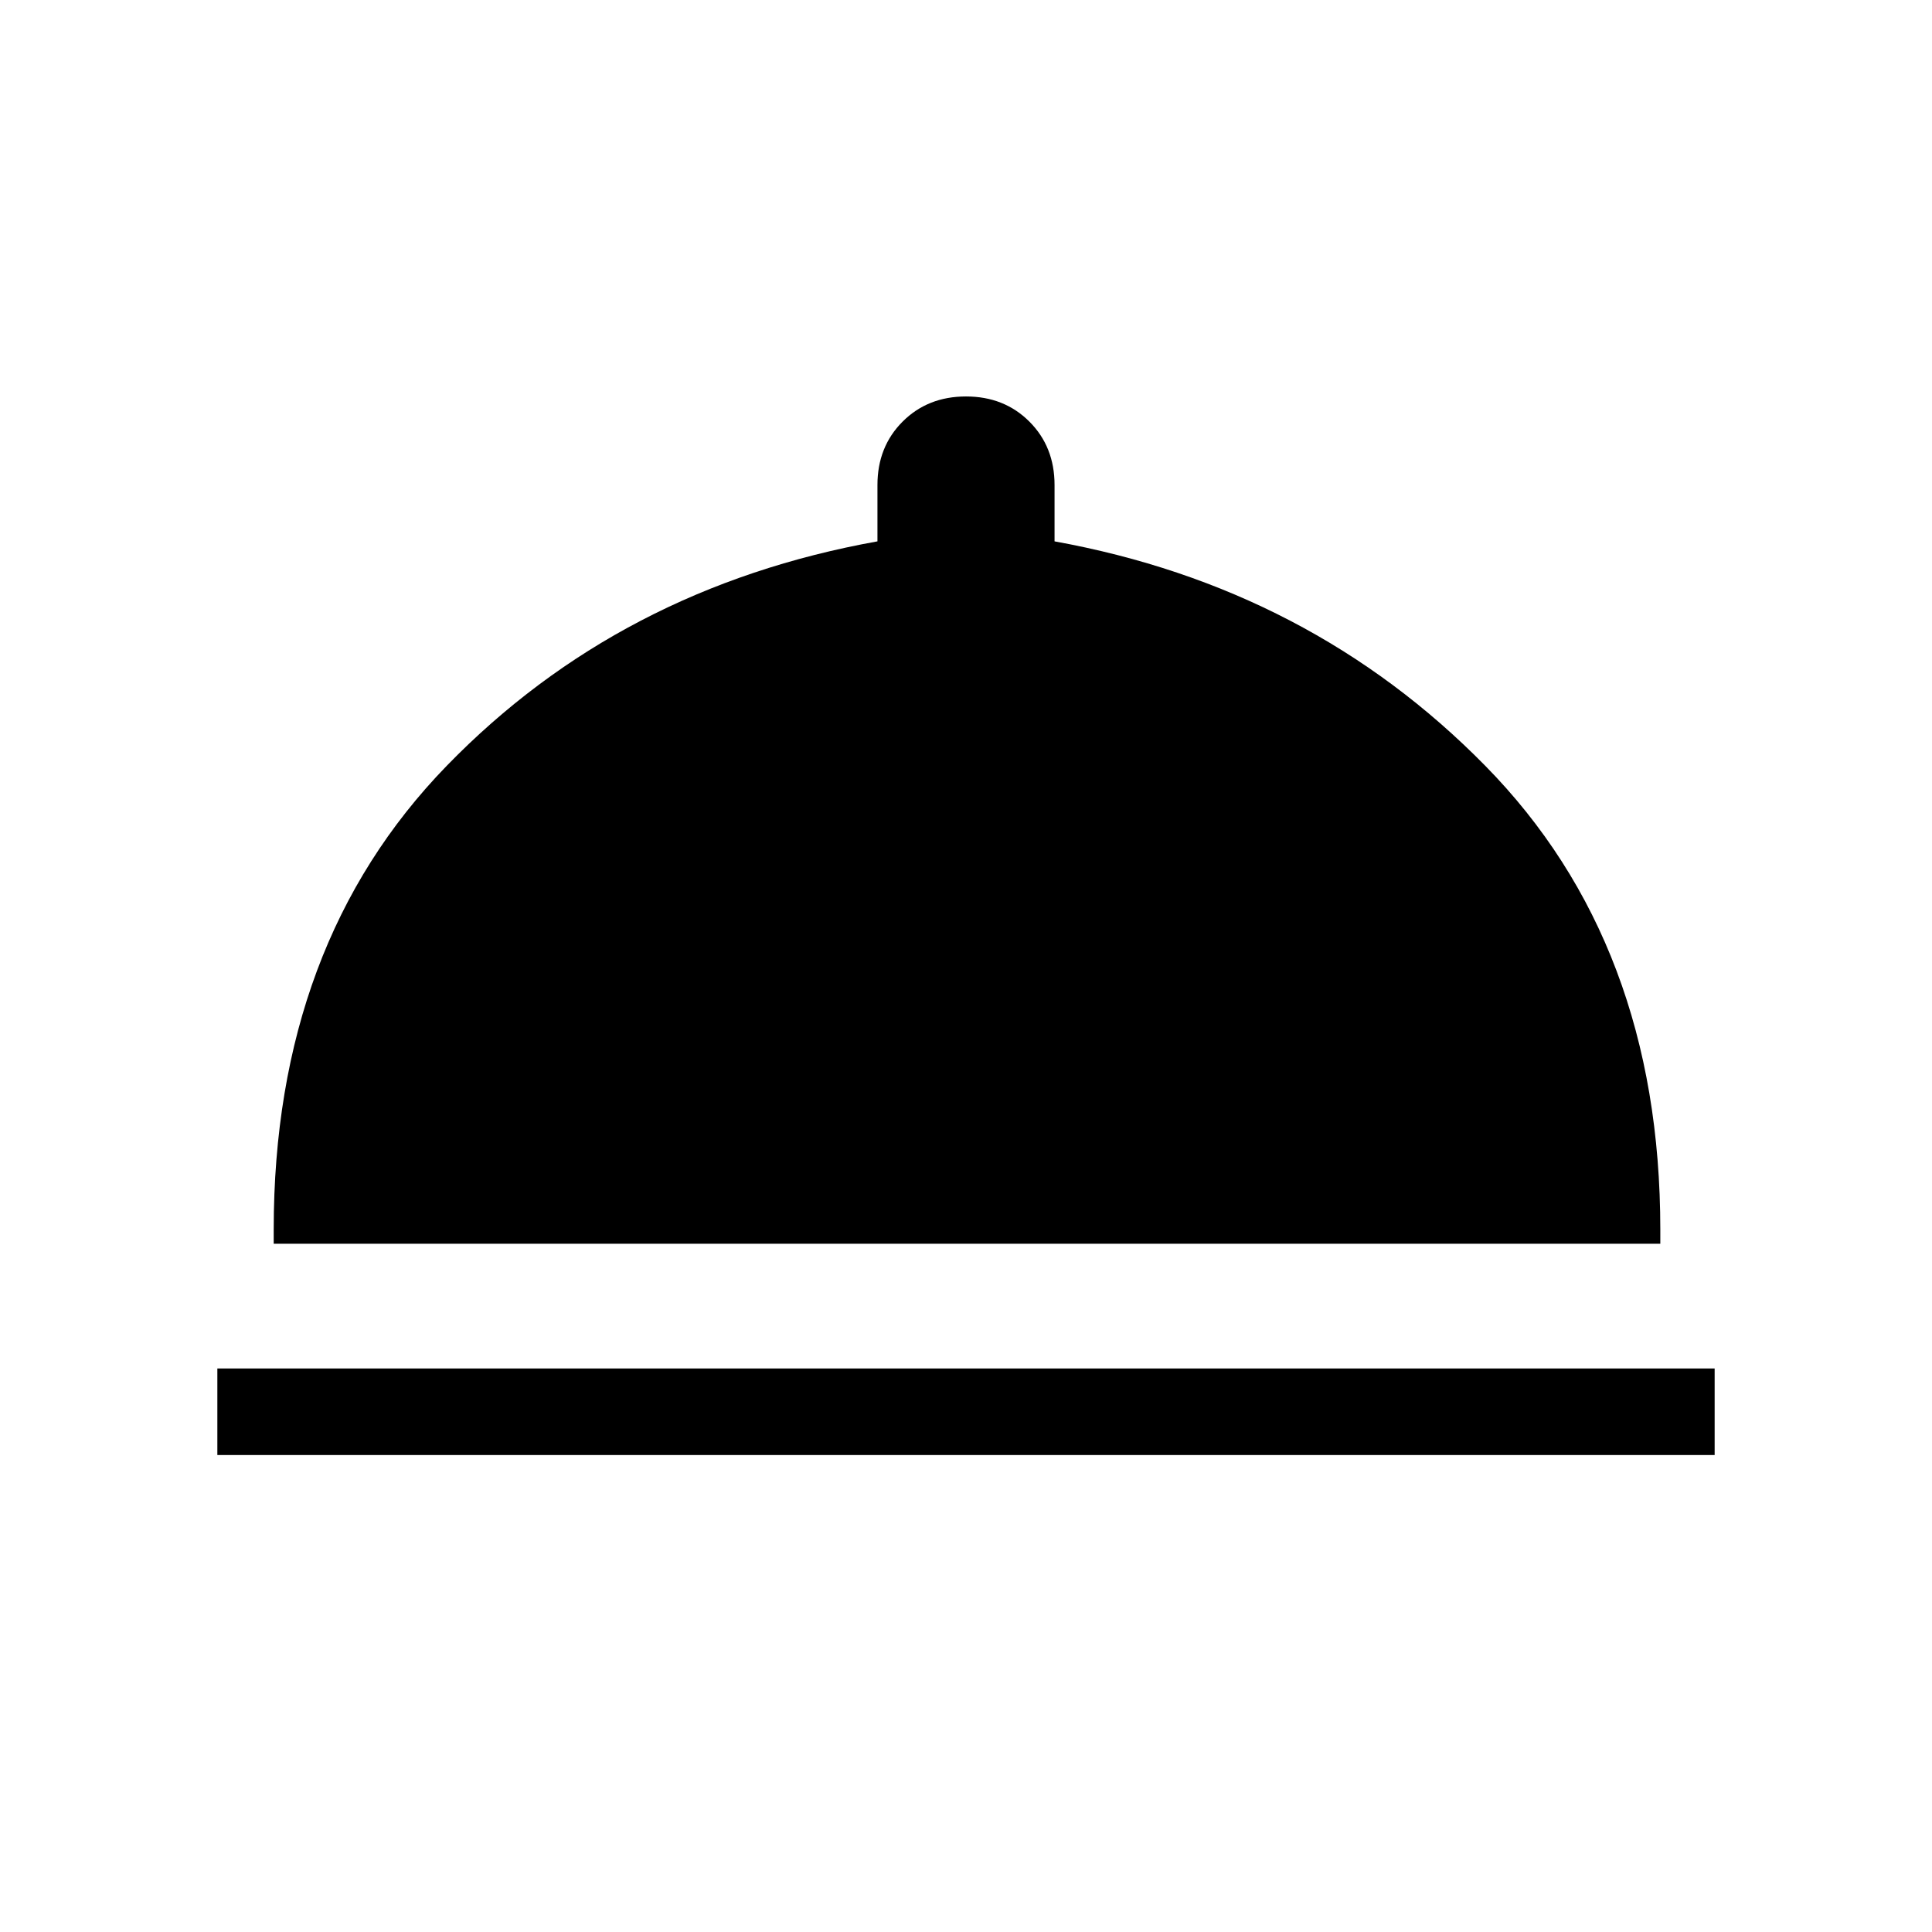 <svg xmlns="http://www.w3.org/2000/svg" height="48" width="48"><path d="M5.4 36.15V34h37.2v2.15Zm1.4-5.25v-.35q0-7.1 4.3-11.525 4.3-4.425 10.7-5.575v-1.4q0-.95.625-1.575T24 9.85q.95 0 1.575.625t.625 1.575v1.4q6.35 1.15 10.7 5.575 4.35 4.425 4.35 11.525v.35Z"/></svg>